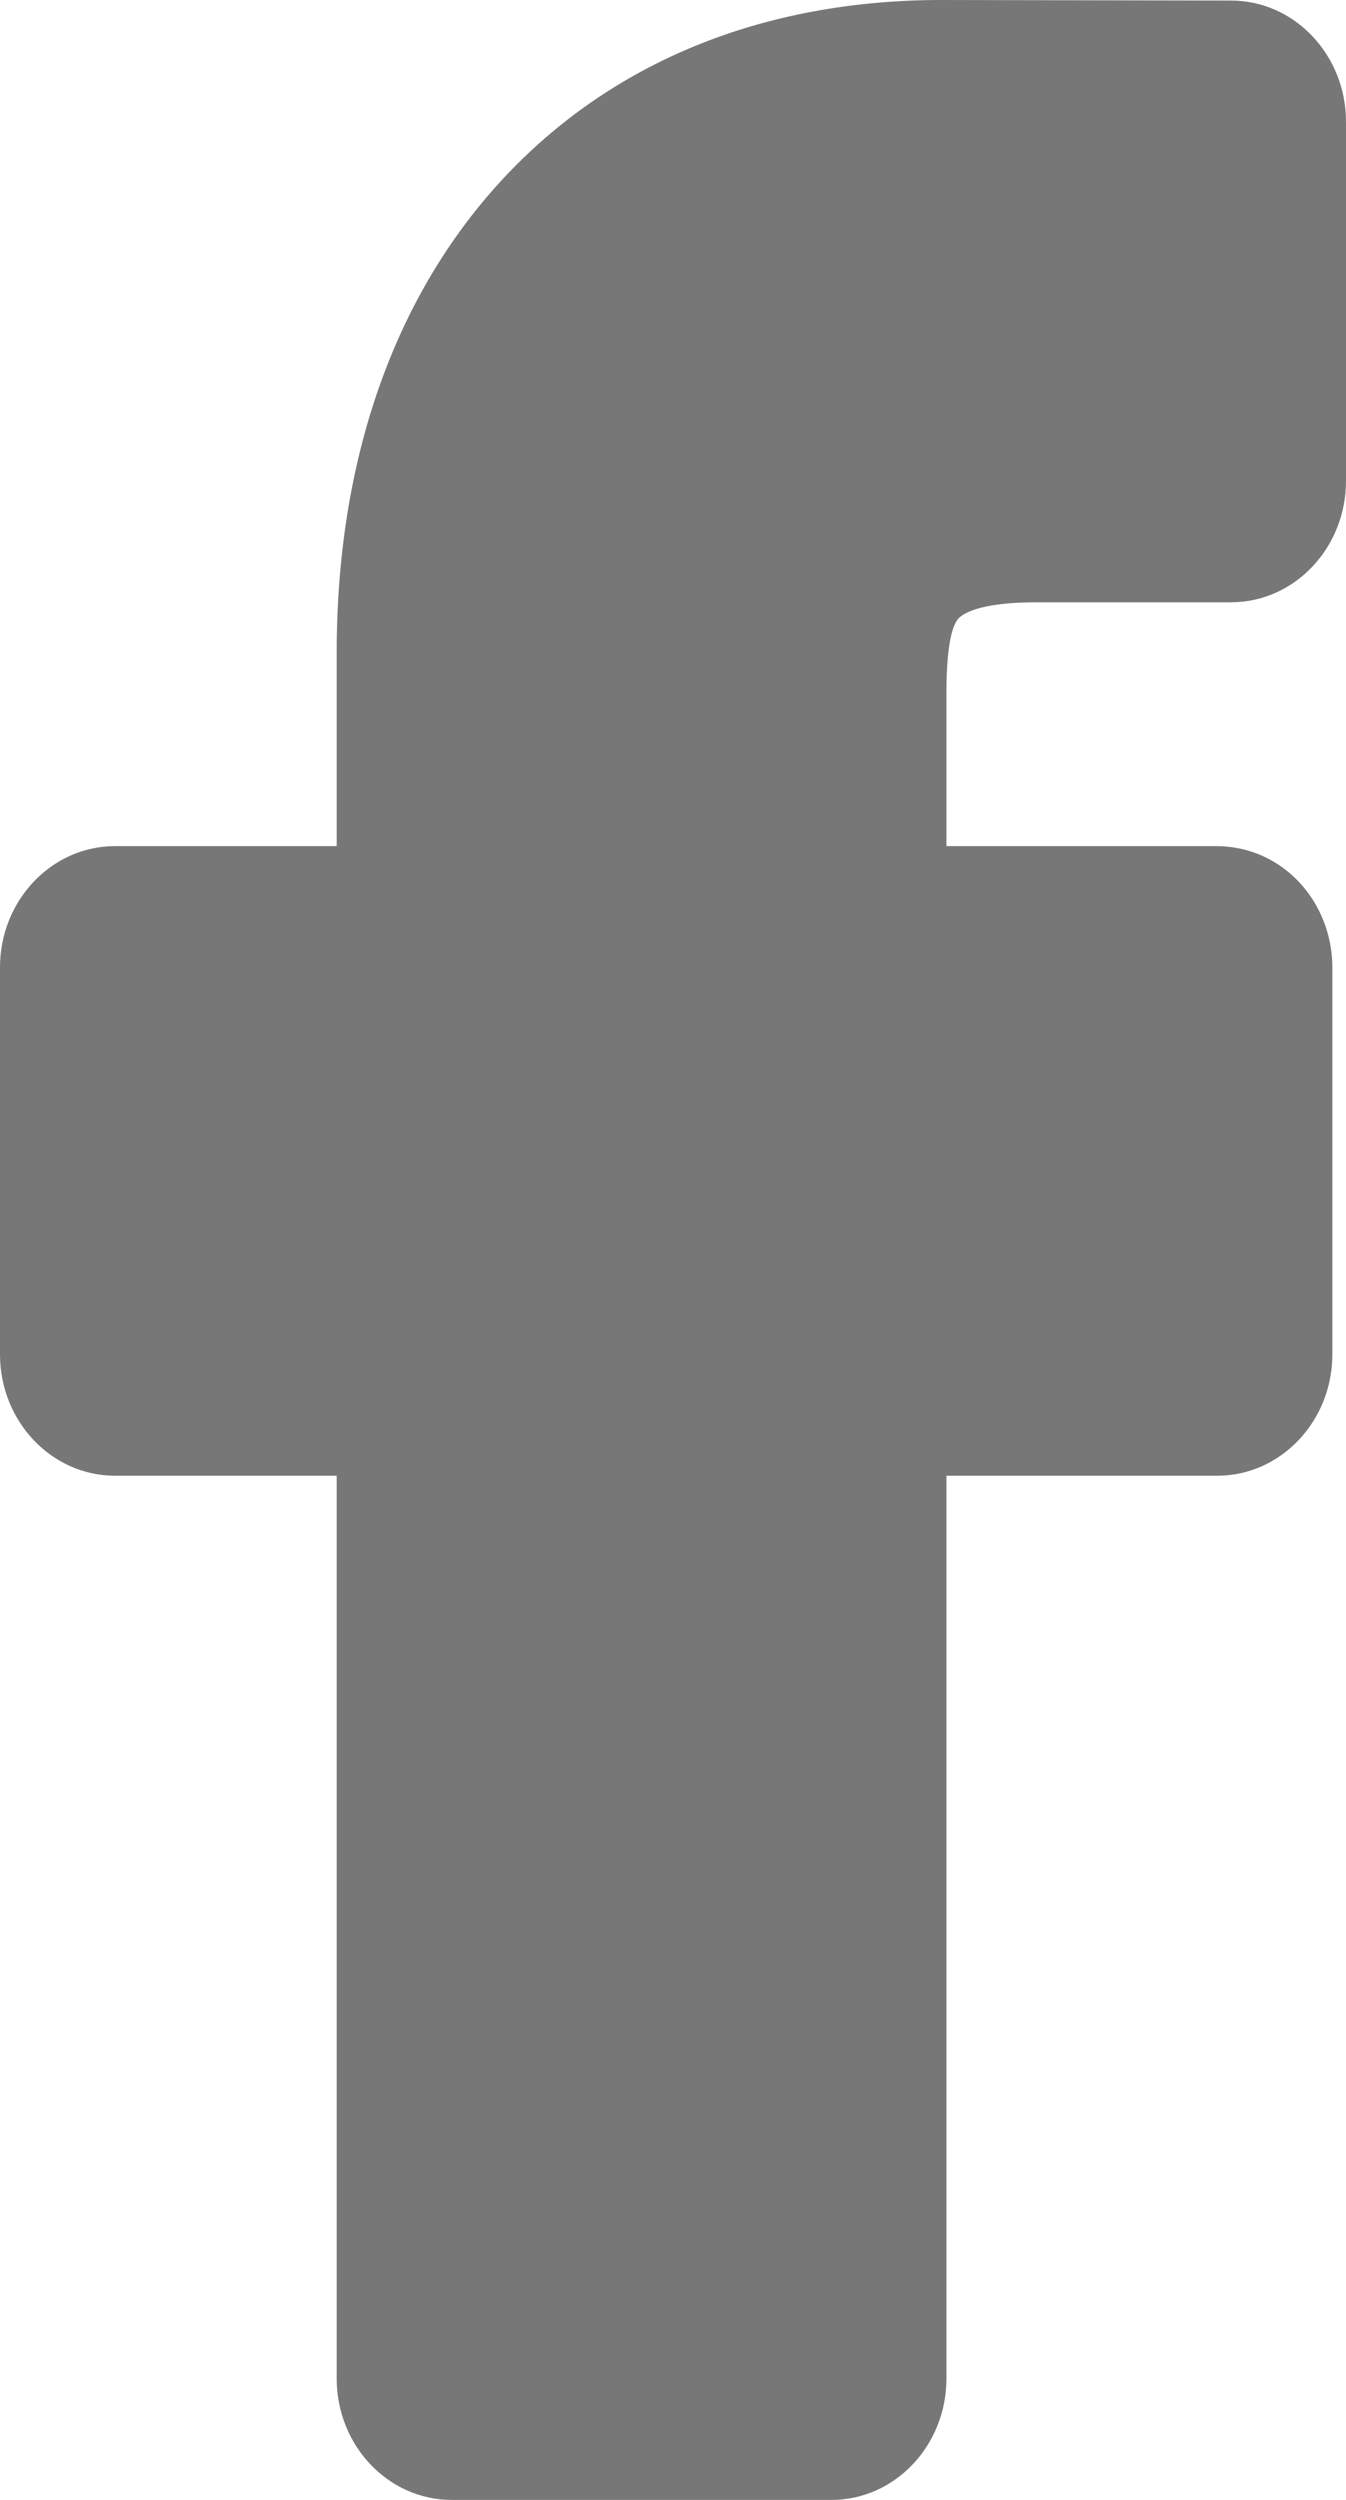 <svg width="7" height="13" viewBox="0 0 7 13" fill="none" xmlns="http://www.w3.org/2000/svg">
<path d="M4.983 3.218C5 3.198 5.079 3.132 5.388 3.132L6.402 3.132C6.732 3.132 7 2.849 7 2.501V0.633C7 0.286 6.732 0.003 6.403 0.003L4.897 0C3.967 0 3.177 0.323 2.611 0.935C2.048 1.544 1.751 2.394 1.751 3.393V4.4H0.598C0.268 4.4 0 4.683 0 5.031V7.043C0 7.391 0.268 7.674 0.598 7.674H1.751V12.369C1.751 12.717 2.019 13 2.349 13H4.324C4.654 13 4.922 12.717 4.922 12.369V7.674H6.331C6.66 7.674 6.929 7.391 6.929 7.043L6.929 5.031C6.929 4.803 6.812 4.591 6.622 4.48C6.534 4.428 6.431 4.4 6.326 4.4H4.922V3.604C4.922 3.345 4.955 3.251 4.983 3.218Z" fill="#777777"/>
</svg>
